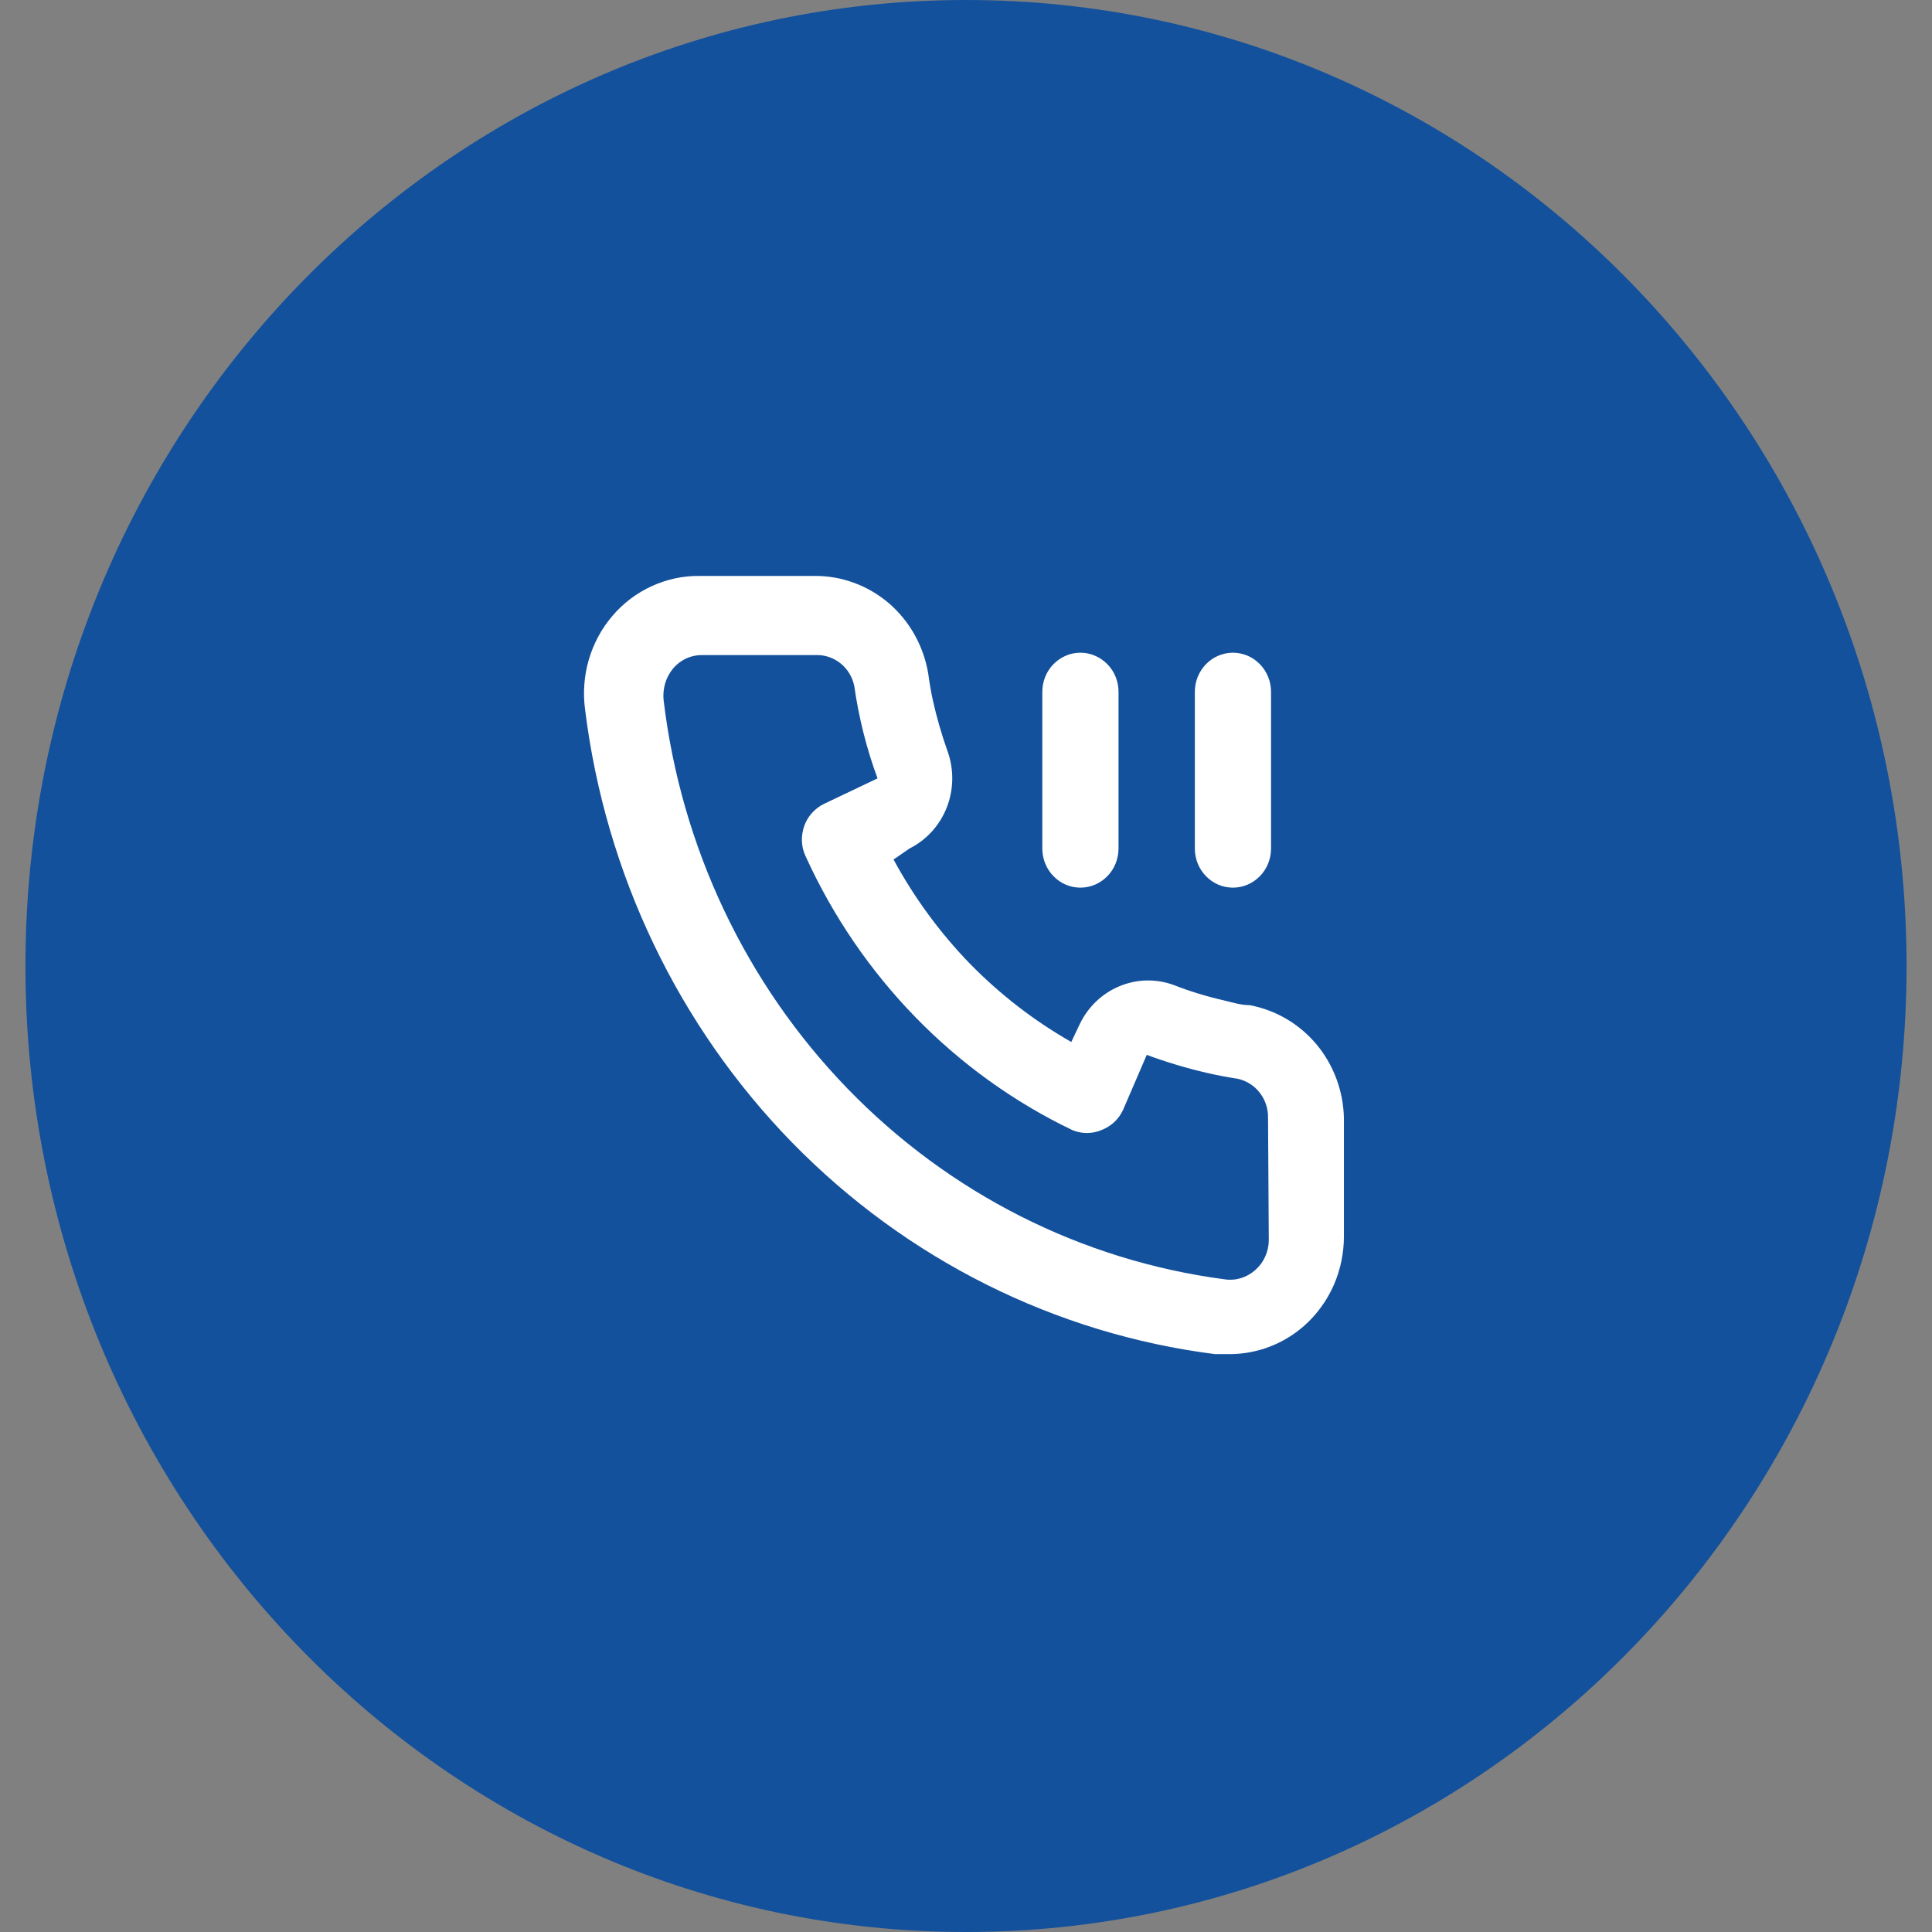 <svg width="18" height="18" viewBox="0 0 18 18" fill="none" xmlns="http://www.w3.org/2000/svg">
<rect x="0" y="0" width="18" height="18" fill="#808080" stroke="none"/>
<g clip-path="url(#clip0_0_1235)">
<path d="M17.763 9C17.763 4.029 13.84 0 9 0C4.16 0 0.237 4.029 0.237 9C0.237 13.971 4.16 18 9 18C13.84 18 17.763 13.971 17.763 9Z" fill="#13519C"/>
<path d="M11.643 9.365C11.565 9.365 11.483 9.34 11.405 9.321C11.247 9.285 11.091 9.238 10.94 9.179C10.775 9.117 10.594 9.12 10.431 9.188C10.268 9.255 10.136 9.382 10.059 9.543L9.981 9.708C9.634 9.51 9.317 9.265 9.036 8.978C8.757 8.69 8.517 8.363 8.325 8.008L8.474 7.905C8.632 7.826 8.755 7.69 8.821 7.523C8.886 7.356 8.889 7.17 8.829 7.001C8.773 6.845 8.727 6.685 8.691 6.523C8.673 6.441 8.659 6.358 8.648 6.275C8.605 6.018 8.474 5.785 8.279 5.618C8.083 5.452 7.836 5.362 7.582 5.366H6.516C6.363 5.364 6.212 5.397 6.072 5.461C5.932 5.525 5.807 5.619 5.706 5.738C5.605 5.856 5.53 5.995 5.486 6.145C5.442 6.296 5.43 6.455 5.451 6.61C5.64 8.139 6.32 9.559 7.382 10.647C8.445 11.734 9.831 12.427 11.32 12.616H11.455C11.661 12.616 11.863 12.555 12.036 12.44C12.209 12.325 12.345 12.16 12.429 11.967C12.49 11.826 12.521 11.672 12.521 11.518V10.423C12.517 10.169 12.427 9.925 12.267 9.732C12.107 9.54 11.886 9.41 11.643 9.365ZM11.821 11.554C11.821 11.606 11.81 11.657 11.789 11.704C11.768 11.752 11.738 11.794 11.7 11.828C11.661 11.864 11.615 11.891 11.564 11.907C11.514 11.923 11.461 11.927 11.409 11.919C10.078 11.744 8.842 11.119 7.896 10.142C6.95 9.166 6.347 7.894 6.183 6.526C6.177 6.473 6.182 6.419 6.197 6.367C6.212 6.316 6.238 6.268 6.272 6.227C6.305 6.188 6.346 6.157 6.392 6.135C6.438 6.114 6.488 6.103 6.538 6.103H7.604C7.687 6.101 7.767 6.129 7.832 6.181C7.897 6.234 7.942 6.308 7.959 6.391C8.001 6.685 8.073 6.974 8.176 7.252L7.678 7.489C7.636 7.509 7.598 7.538 7.566 7.573C7.534 7.608 7.509 7.65 7.493 7.695C7.477 7.74 7.47 7.788 7.471 7.836C7.473 7.884 7.484 7.931 7.504 7.974C8.015 9.099 8.896 10.004 9.991 10.529C10.077 10.565 10.175 10.565 10.261 10.529C10.305 10.512 10.346 10.487 10.381 10.455C10.416 10.422 10.444 10.383 10.464 10.339L10.684 9.828C10.868 9.896 11.055 9.952 11.245 9.996C11.34 10.018 11.436 10.036 11.533 10.051C11.614 10.069 11.686 10.115 11.737 10.181C11.789 10.248 11.816 10.331 11.814 10.416L11.821 11.554ZM11.487 8.27C11.581 8.27 11.671 8.232 11.738 8.163C11.805 8.095 11.842 8.002 11.842 7.905V6.446C11.842 6.398 11.833 6.351 11.815 6.306C11.797 6.262 11.771 6.222 11.738 6.188C11.705 6.154 11.666 6.127 11.623 6.109C11.58 6.091 11.534 6.081 11.487 6.081C11.44 6.081 11.394 6.091 11.351 6.109C11.308 6.127 11.269 6.154 11.236 6.188C11.203 6.222 11.177 6.262 11.159 6.306C11.141 6.351 11.132 6.398 11.132 6.446V7.905C11.132 8.002 11.169 8.095 11.236 8.163C11.302 8.232 11.393 8.27 11.487 8.27ZM10.066 8.27C10.16 8.27 10.25 8.232 10.317 8.163C10.384 8.095 10.421 8.002 10.421 7.905V6.446C10.421 6.349 10.384 6.256 10.317 6.188C10.25 6.12 10.16 6.081 10.066 6.081C9.972 6.081 9.881 6.12 9.815 6.188C9.748 6.256 9.711 6.349 9.711 6.446V7.905C9.711 8.002 9.748 8.095 9.815 8.163C9.881 8.232 9.972 8.27 10.066 8.27Z" fill="white"/>
</g>
<defs>
<clipPath id="clip0_0_1235">
<rect width="18" height="18" fill="white"/>
</clipPath>
</defs>
</svg>
